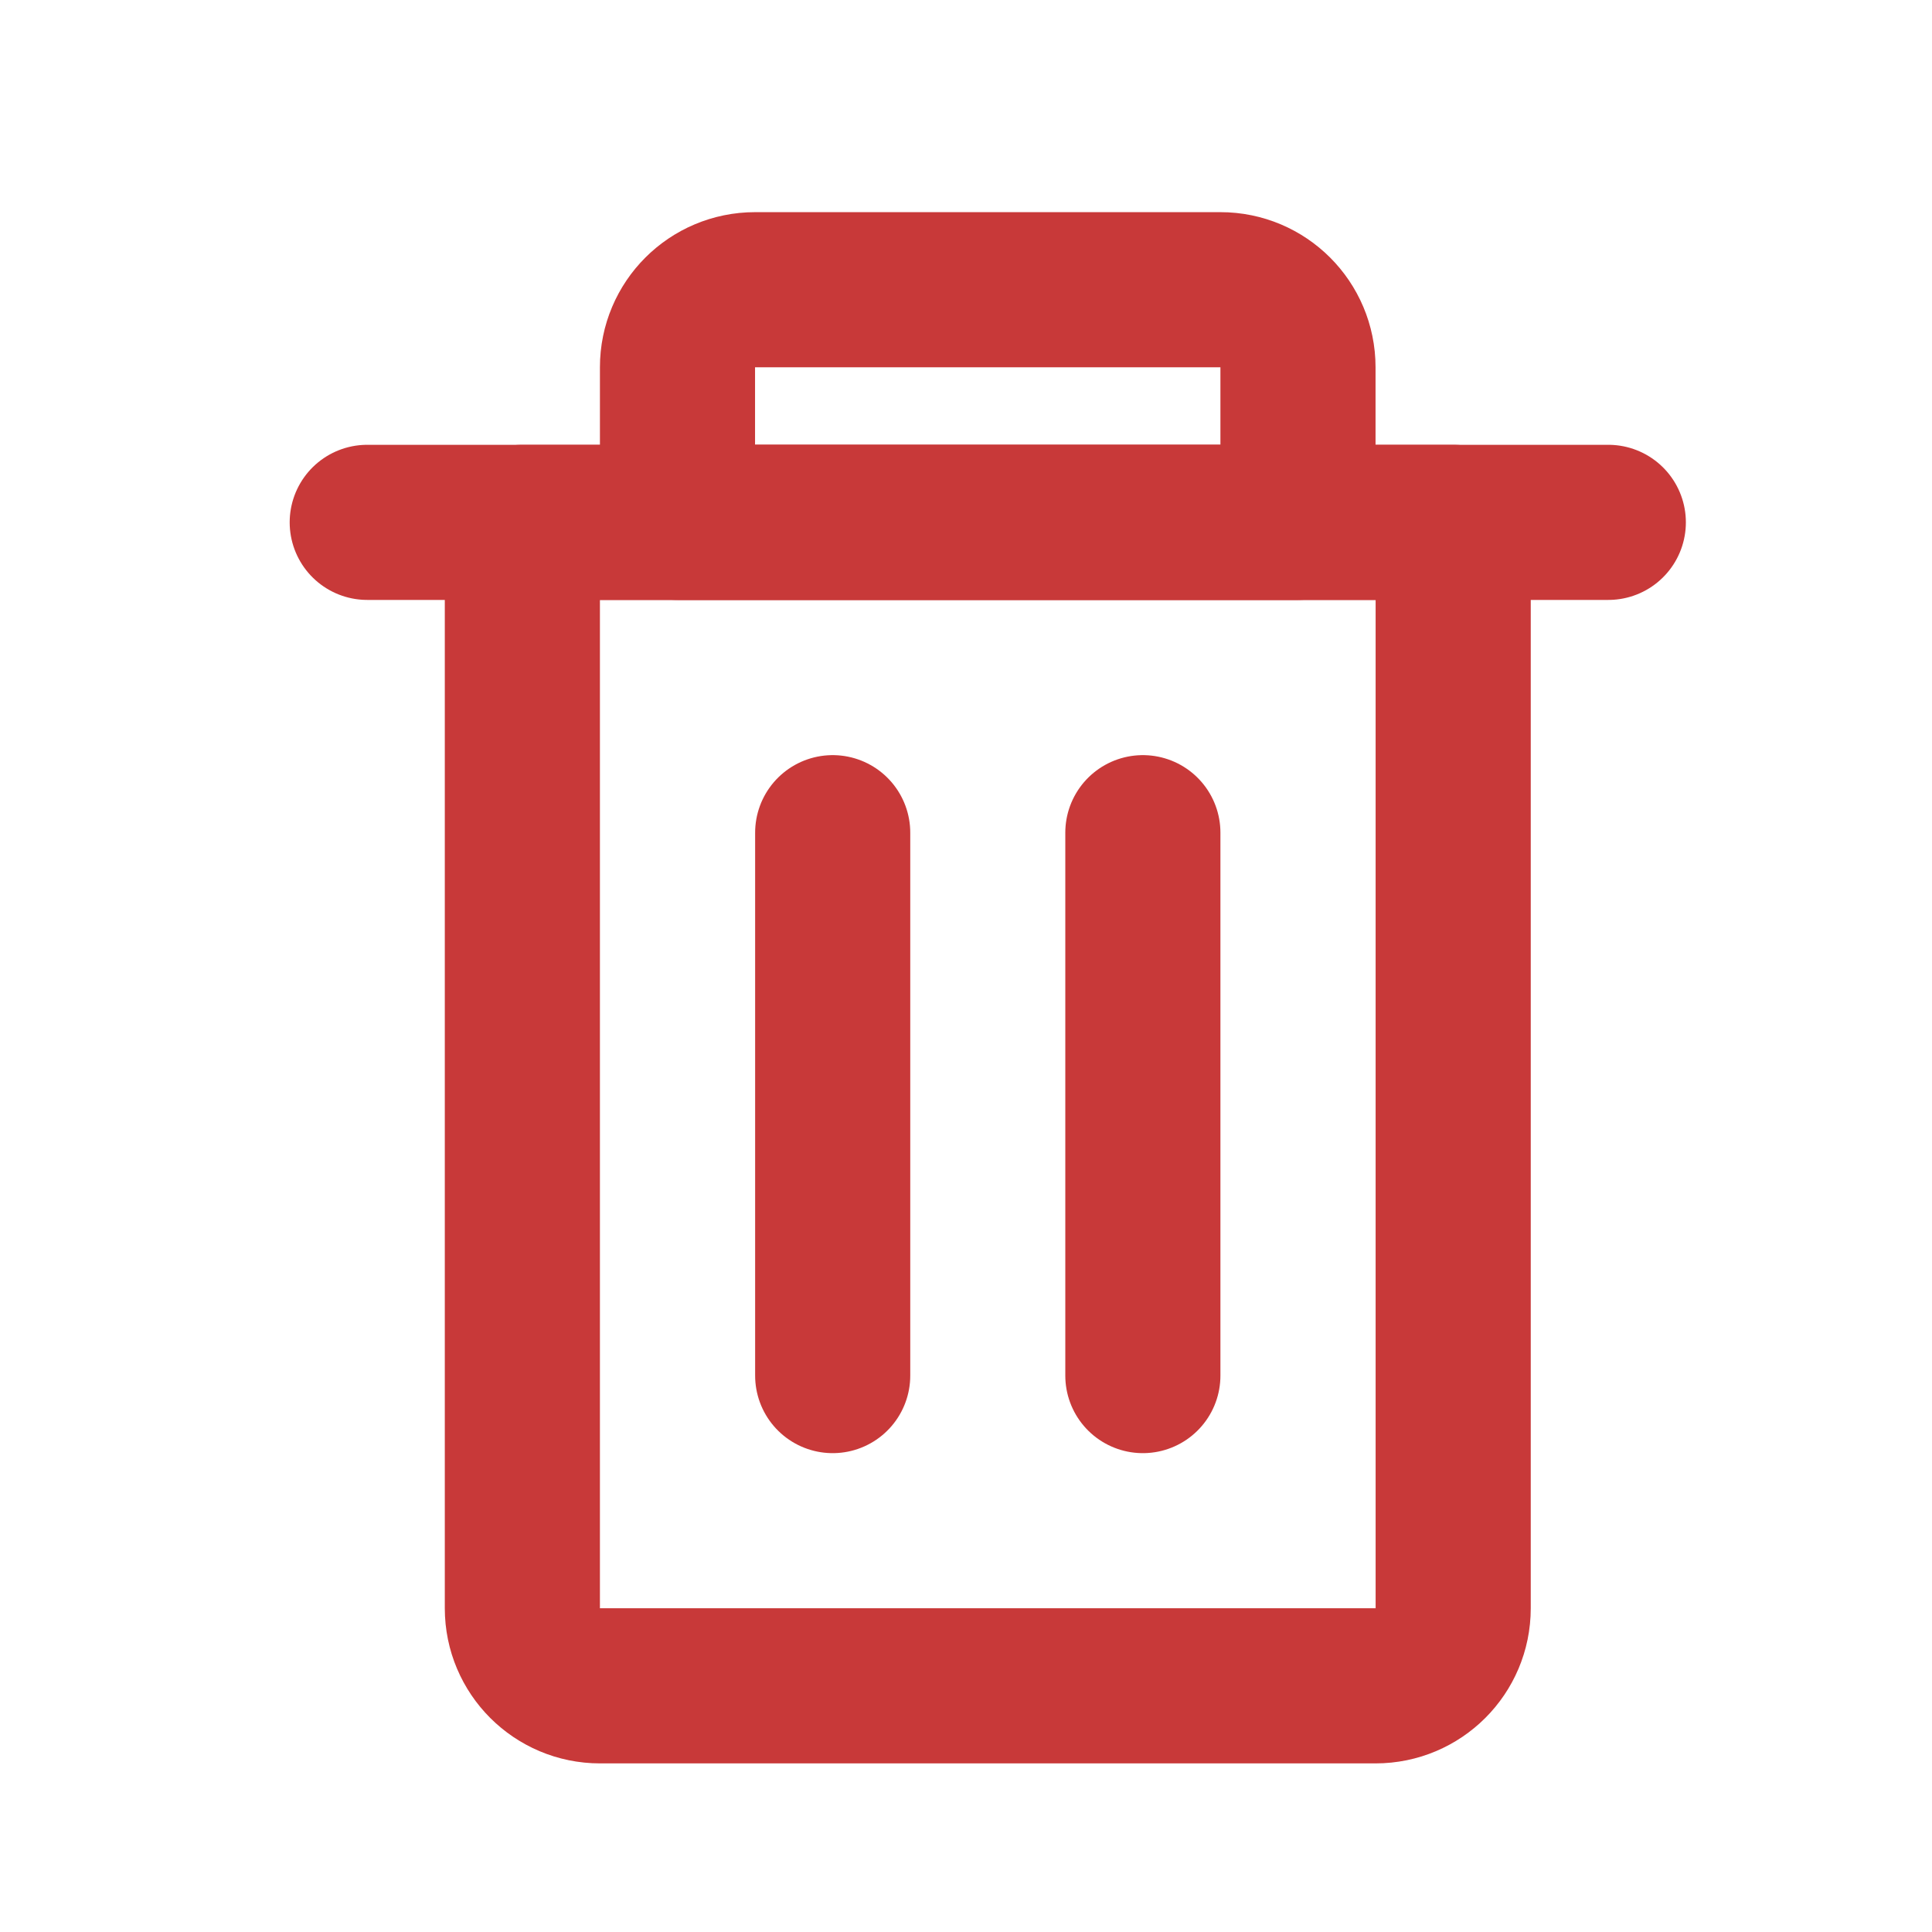 <svg width="24" height="24" viewBox="0 0 24 24" fill="none" xmlns="http://www.w3.org/2000/svg">
    <path d="M14.197 10.344L14.197 17.088" stroke="#C83939" stroke-width="1.927" stroke-linecap="round" stroke-linejoin="round"/>
    <path d="M10.344 10.344L10.344 17.088" stroke="#C83939" stroke-width="1.927" stroke-linecap="round" stroke-linejoin="round"/>
    <path d="M18.052 6.489H6.489V19.979C6.489 20.511 6.921 20.942 7.453 20.942H17.088C17.62 20.942 18.052 20.511 18.052 19.979V6.489Z" stroke="#C83939" stroke-width="1.927" stroke-linecap="round" stroke-linejoin="round"/>
    <path d="M4.562 6.489H19.979" stroke="#C83939" stroke-width="1.927" stroke-linecap="round" stroke-linejoin="round"/>
    <path d="M15.161 3.599H9.38C8.847 3.599 8.416 4.03 8.416 4.562V6.489H16.124V4.562C16.124 4.03 15.693 3.599 15.161 3.599Z" stroke="#C83939" stroke-width="1.927" stroke-linecap="round" stroke-linejoin="round"/>
</svg>